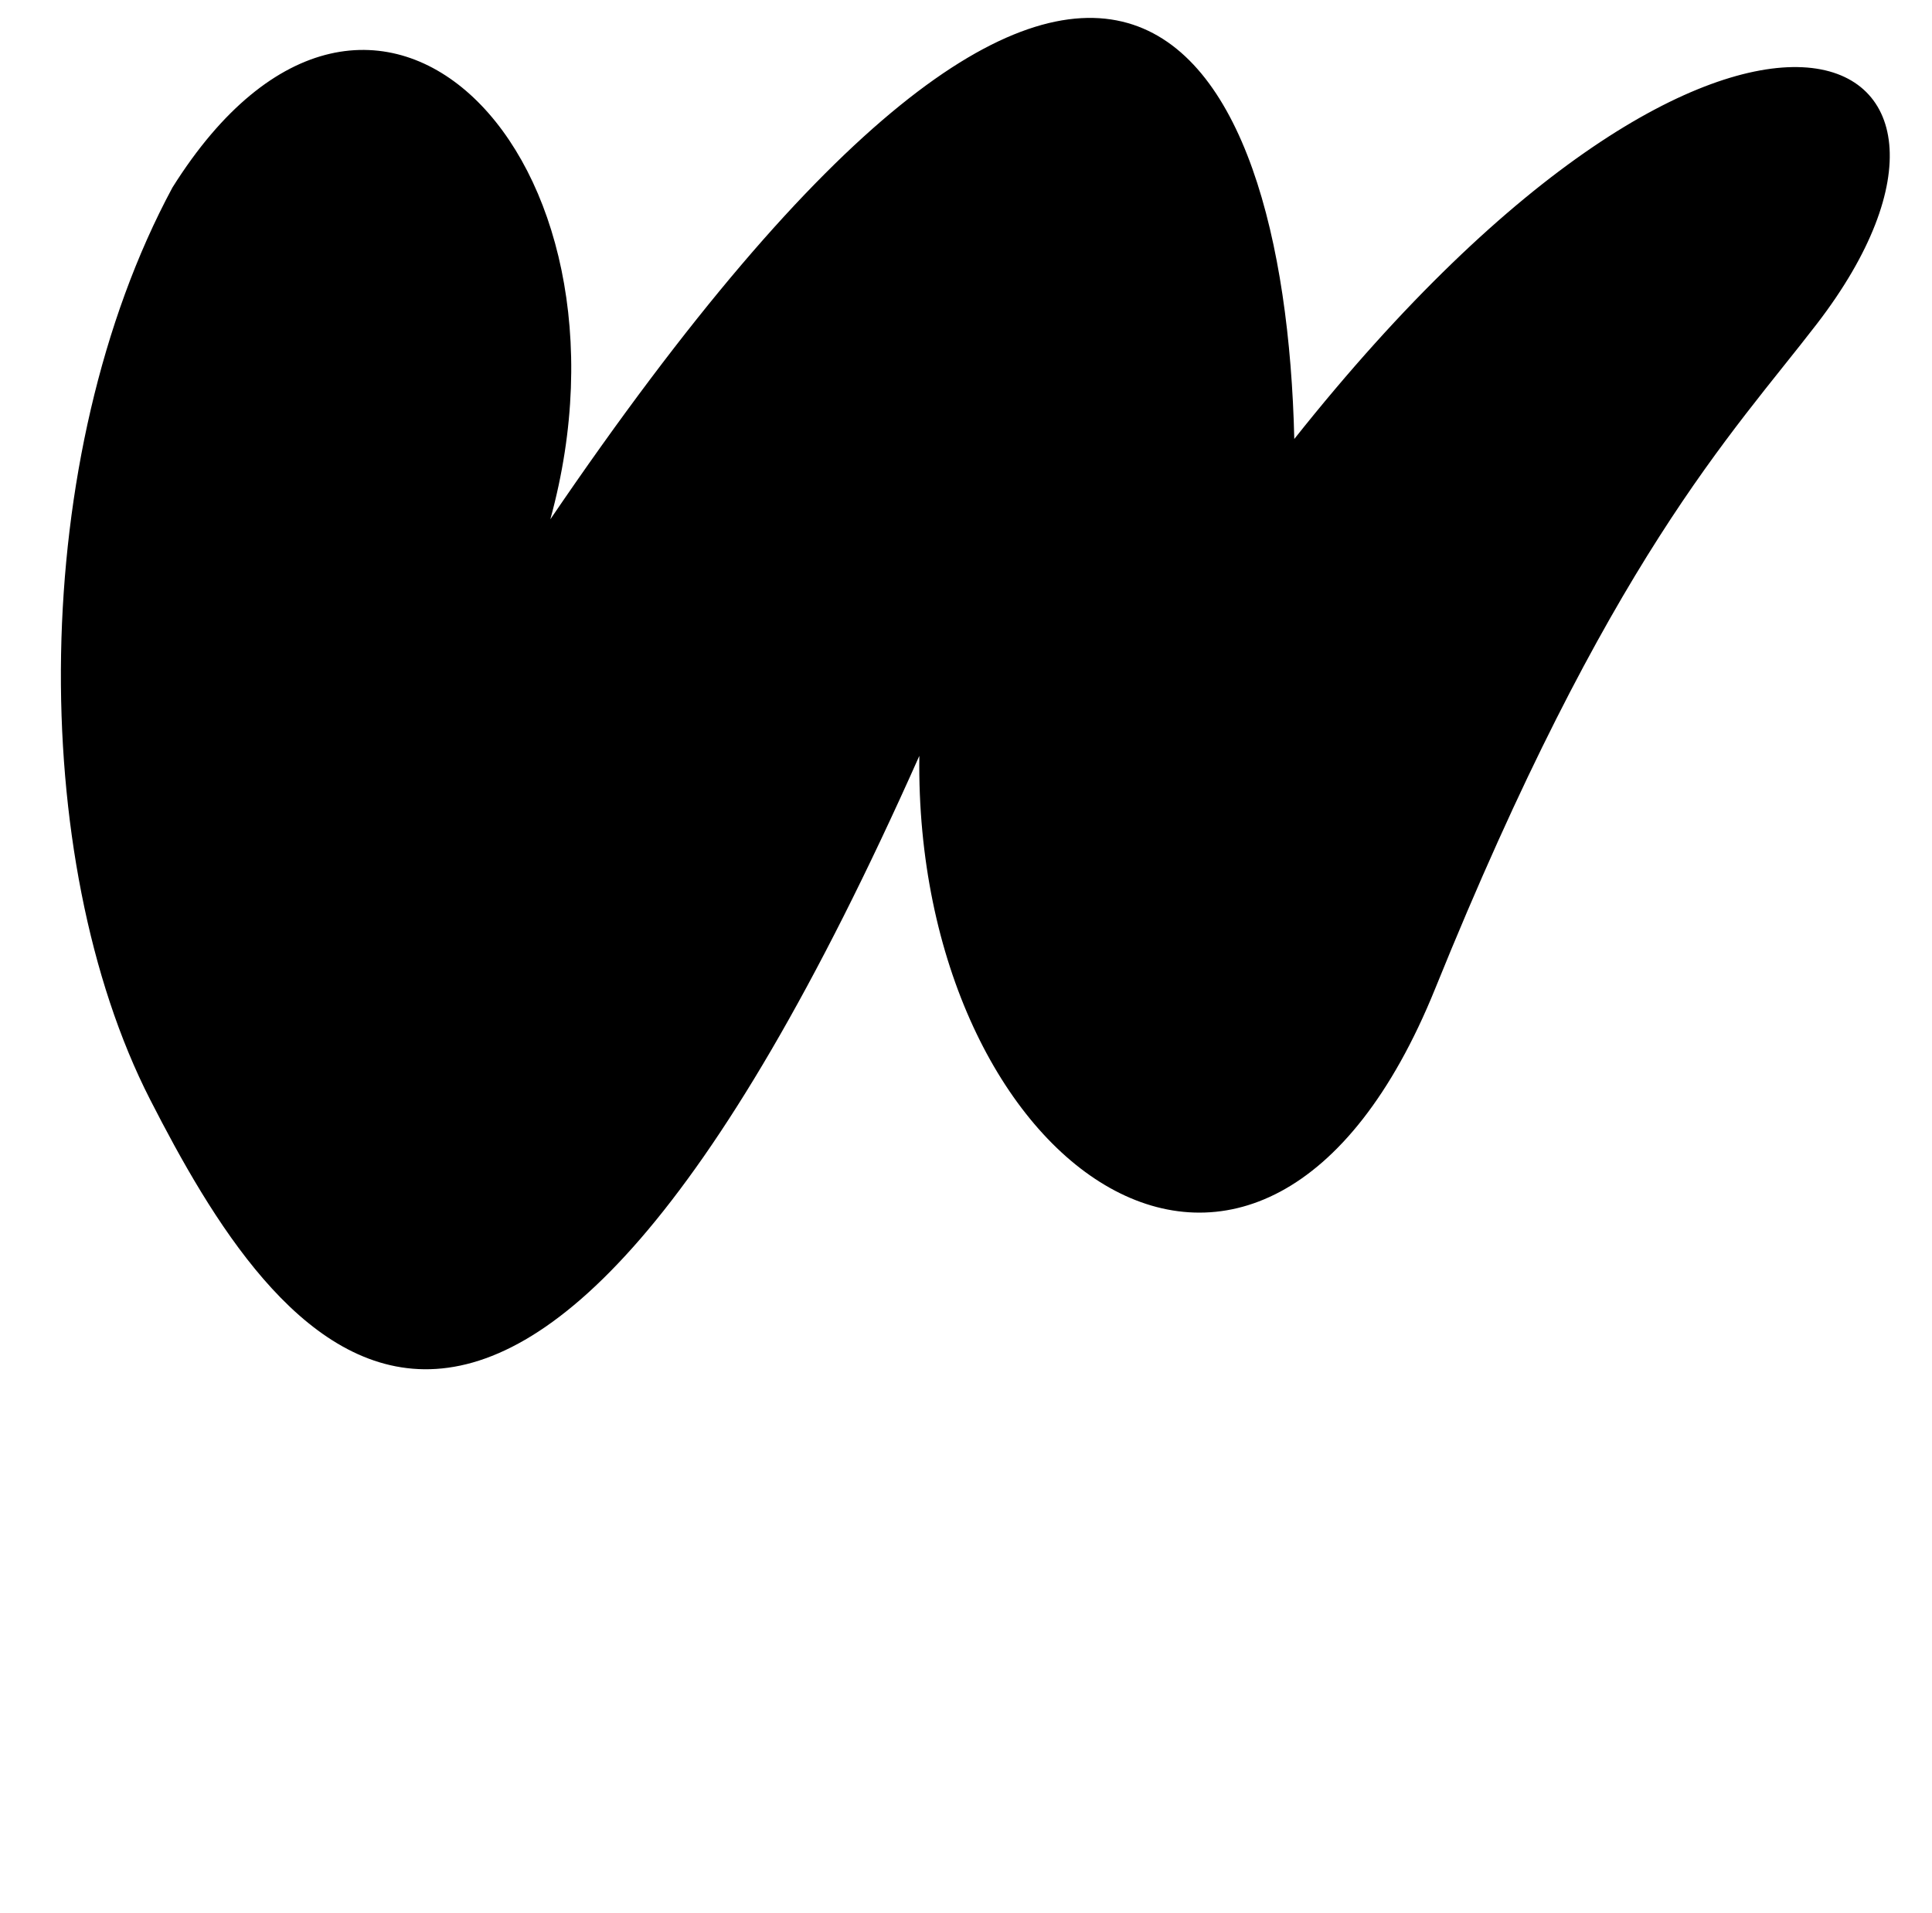 <?xml version="1.0" standalone="no"?>
<!DOCTYPE svg PUBLIC "-//W3C//DTD SVG 1.1//EN" "http://www.w3.org/Graphics/SVG/1.1/DTD/svg11.dtd" >
<svg xmlns="http://www.w3.org/2000/svg" xmlns:xlink="http://www.w3.org/1999/xlink" version="1.1" viewBox="-10 0 1034 1024">
   <path fill="currentColor"
d="M82.269 100.427c-77.236 143.604 -77.66 359.492 -11.946 488.157s188.485 317.741 411.703 -183.954c-2.909 220.612 182.984 354.706 276.077 124.622c93.094 -230.084 158.503 -296.348 204.278 -355.858
c116.912 -151.979 -44.203 -234.942 -279.683 61.606c-4.995 -212.907 -100.332 -395.294 -398.163 43.008c53.268 -193.797 -95.019 -348.604 -202.269 -177.581h0.002z" />
</svg>
